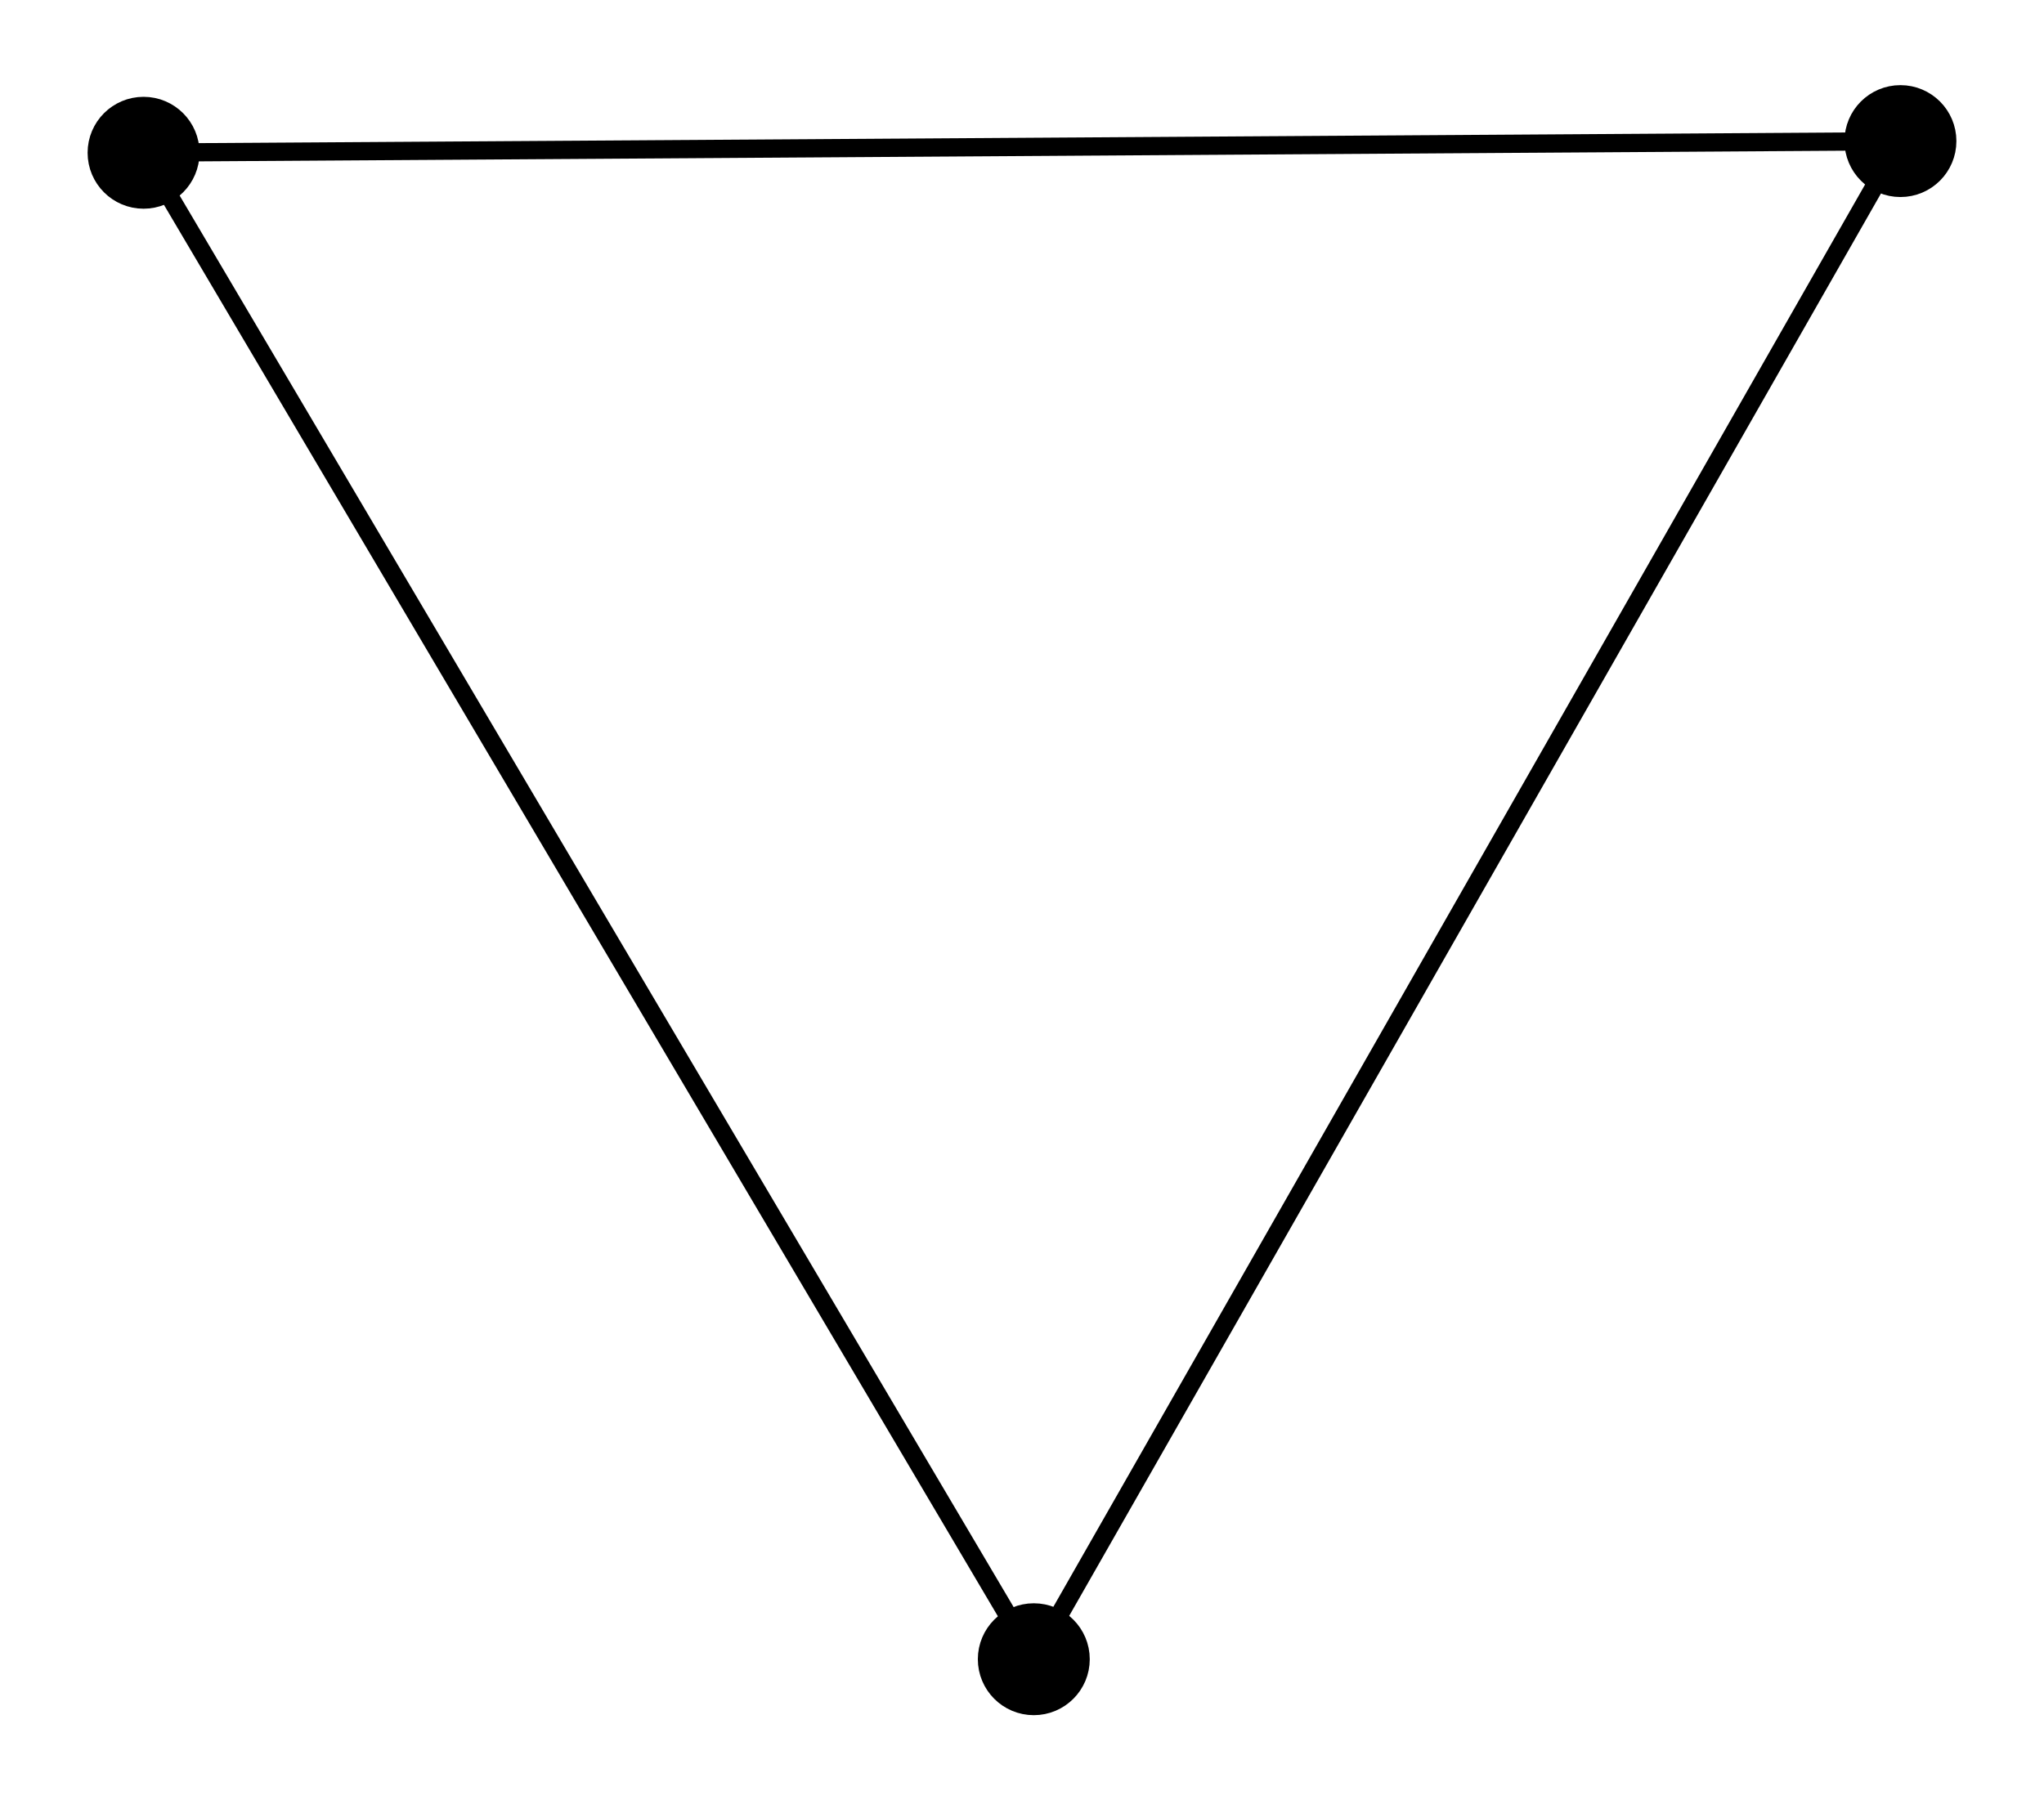 <?xml version="1.0" encoding="UTF-8" standalone="no"?>
<!DOCTYPE svg PUBLIC "-//W3C//DTD SVG 1.1//EN"
 "http://www.w3.org/Graphics/SVG/1.1/DTD/svg11.dtd">
<!-- Generated by graphviz version 12.0.0 (0)
 -->
<!-- Pages: 1 -->
<svg width="84pt" height="74pt"
 viewBox="0.00 0.00 83.81 74.01" xmlns="http://www.w3.org/2000/svg" xmlns:xlink="http://www.w3.org/1999/xlink">
<g id="graph0" class="graph" transform="scale(1 1) rotate(0) translate(4 70.01)">
<polygon fill="transparent" stroke="none" points="-4,4 -4,-70.01 79.81,-70.01 79.81,4 -4,4"/>
<!-- 1 -->
<g id="node1" class="node">
<title>1</title>
<ellipse fill="black" stroke="black" cx="1.8" cy="-63.73" rx="1.8" ry="1.8"/>
</g>
<!-- 2 -->
<g id="node2" class="node">
<title>2</title>
<ellipse fill="black" stroke="black" cx="74.01" cy="-64.21" rx="1.8" ry="1.8"/>
</g>
<!-- 1&#45;&#45;2 -->
<g id="edge1" class="edge">
<title>1&#45;&#45;2</title>
<path fill="none" stroke="black" stroke-width="0.75" d="M3.88,-63.75C14.33,-63.82 60.98,-64.12 71.77,-64.19"/>
</g>
<!-- 3 -->
<g id="node3" class="node">
<title>3</title>
<ellipse fill="black" stroke="black" cx="38.39" cy="-1.8" rx="1.8" ry="1.8"/>
</g>
<!-- 1&#45;&#45;3 -->
<g id="edge2" class="edge">
<title>1&#45;&#45;3</title>
<path fill="none" stroke="black" stroke-width="0.75" d="M2.86,-61.95C8.2,-52.9 32.21,-12.26 37.4,-3.48"/>
</g>
<!-- 2&#45;&#45;3 -->
<g id="edge3" class="edge">
<title>2&#45;&#45;3</title>
<path fill="none" stroke="black" stroke-width="0.75" d="M72.98,-62.41C67.78,-53.29 44.41,-12.34 39.36,-3.49"/>
</g>
</g>
</svg>
